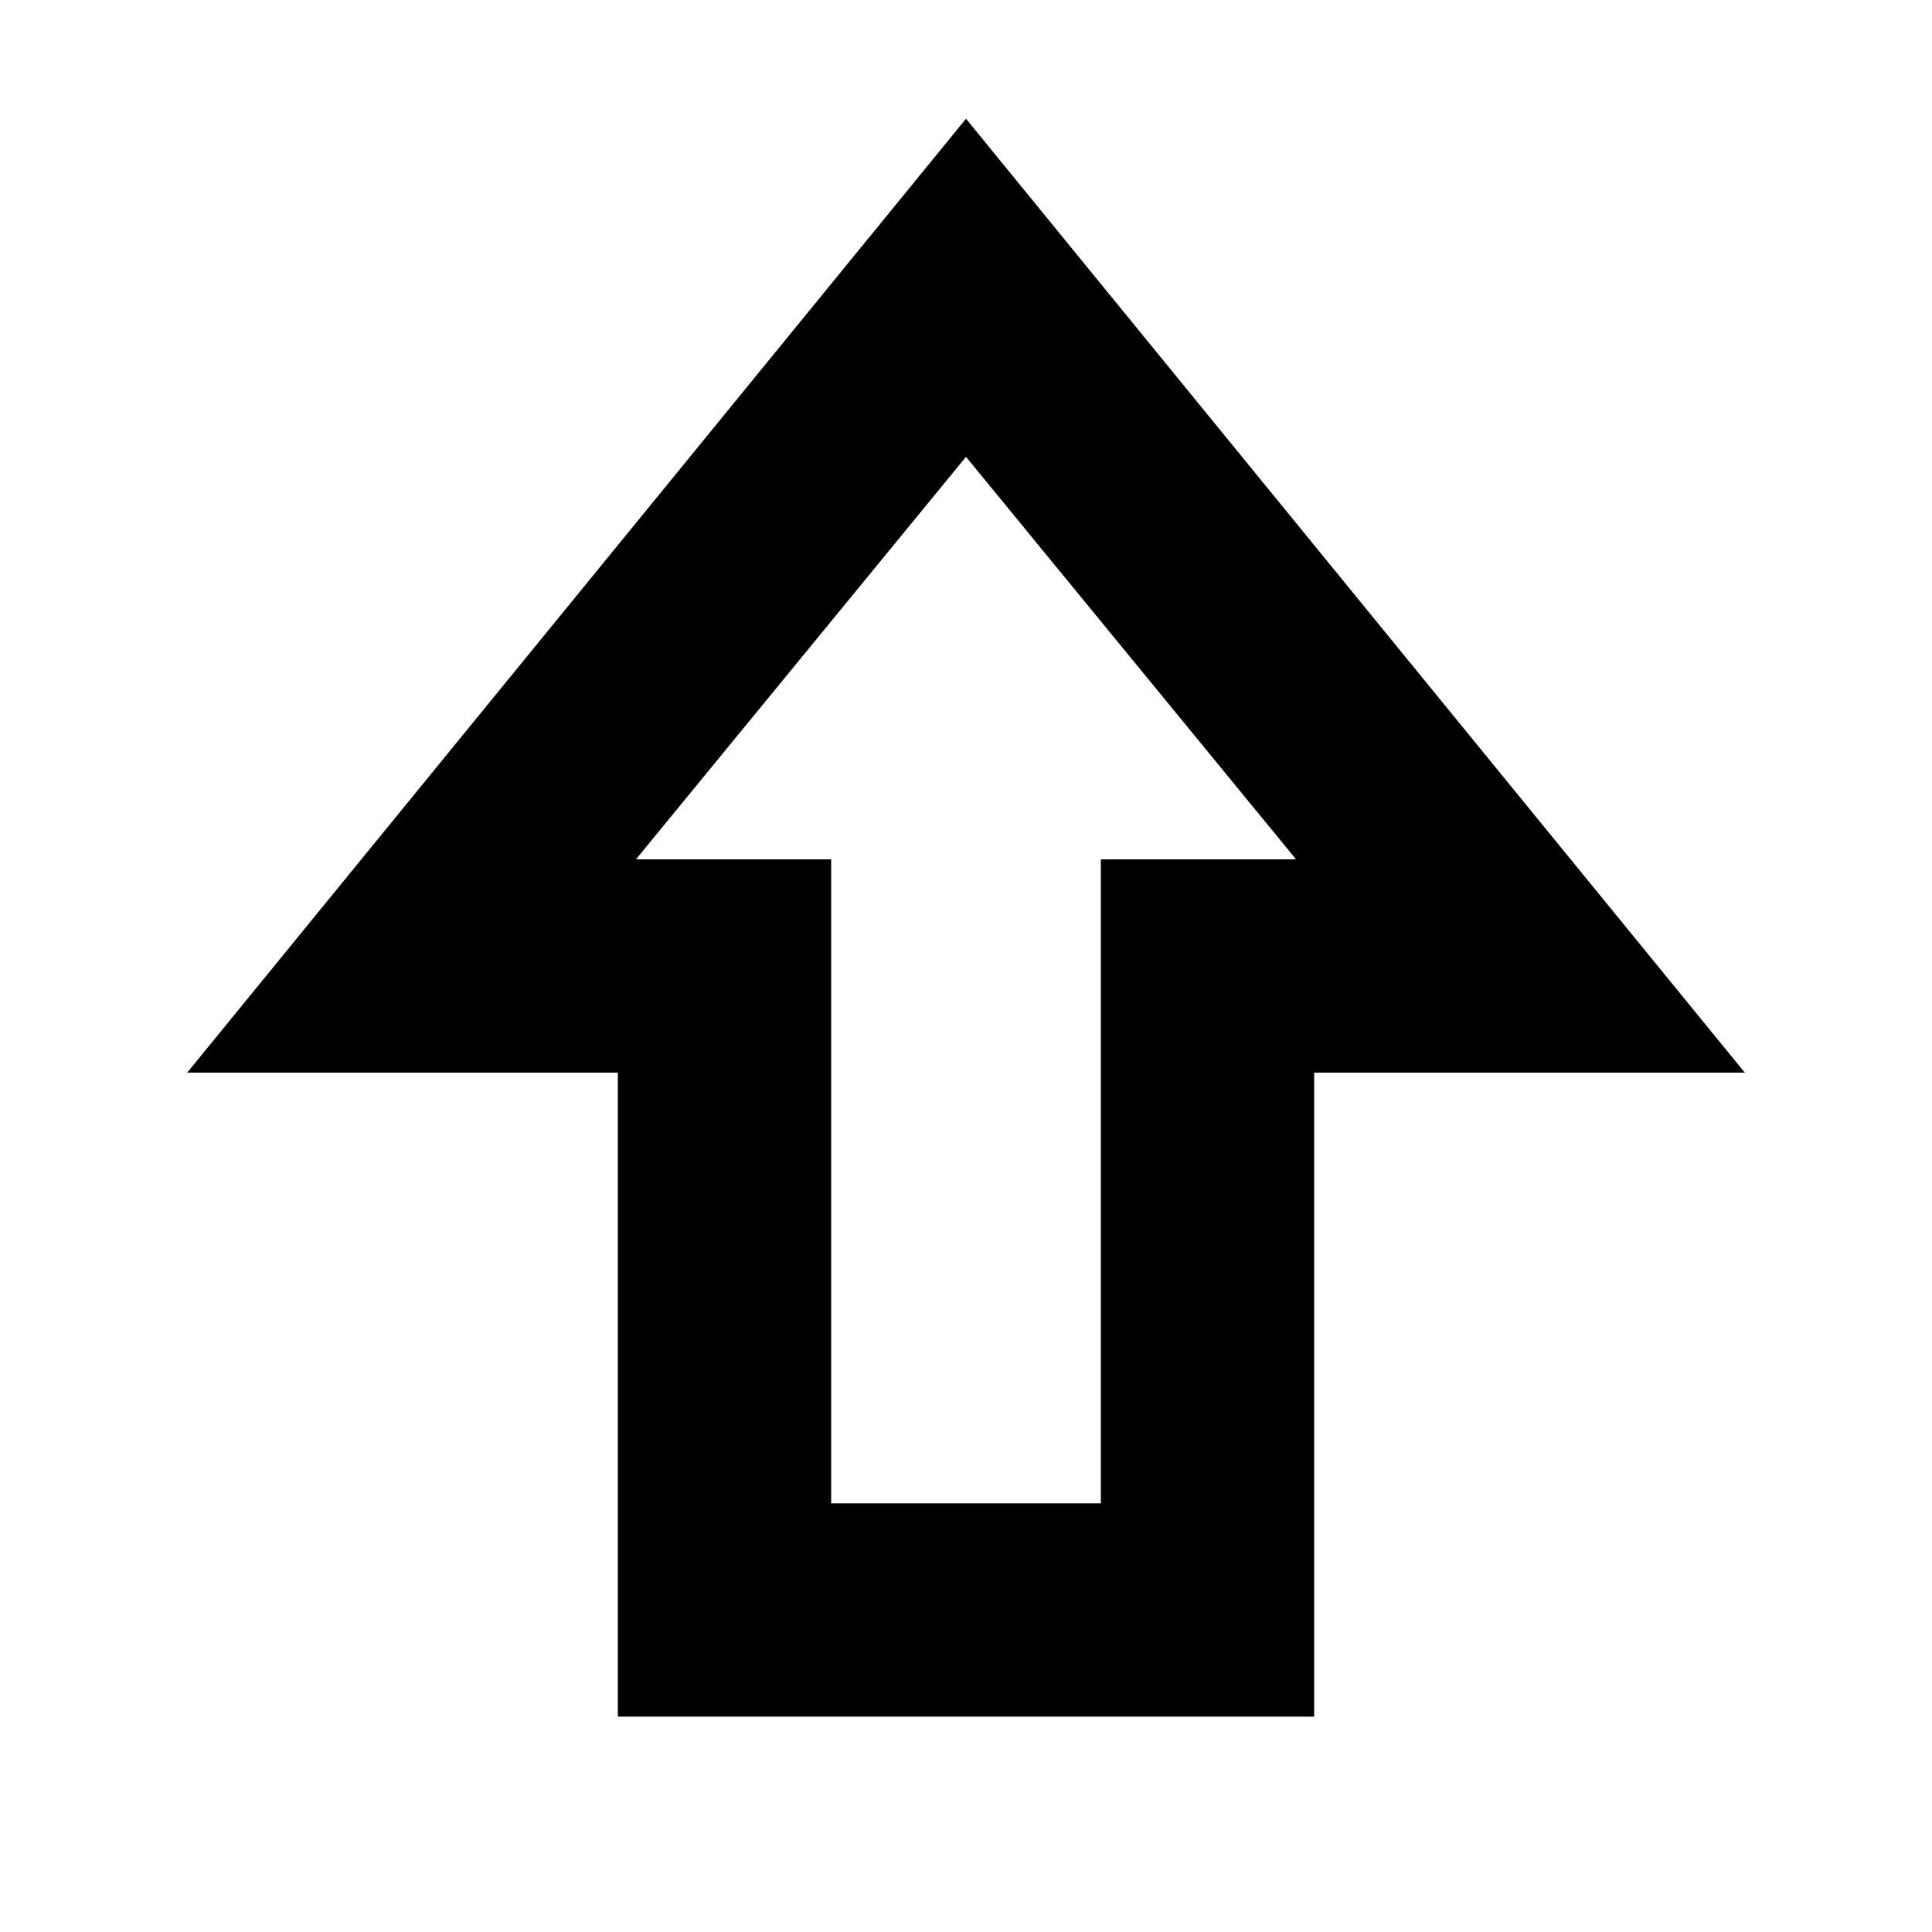 <svg xmlns="http://www.w3.org/2000/svg" height="24" viewBox="0 -960 960 960" width="24"><path d="M307-107v-320H93l387-474 387 474H653v320H307Zm106-106h134v-320h97L480-733 316-533h97v320Zm67-320Z"/></svg>